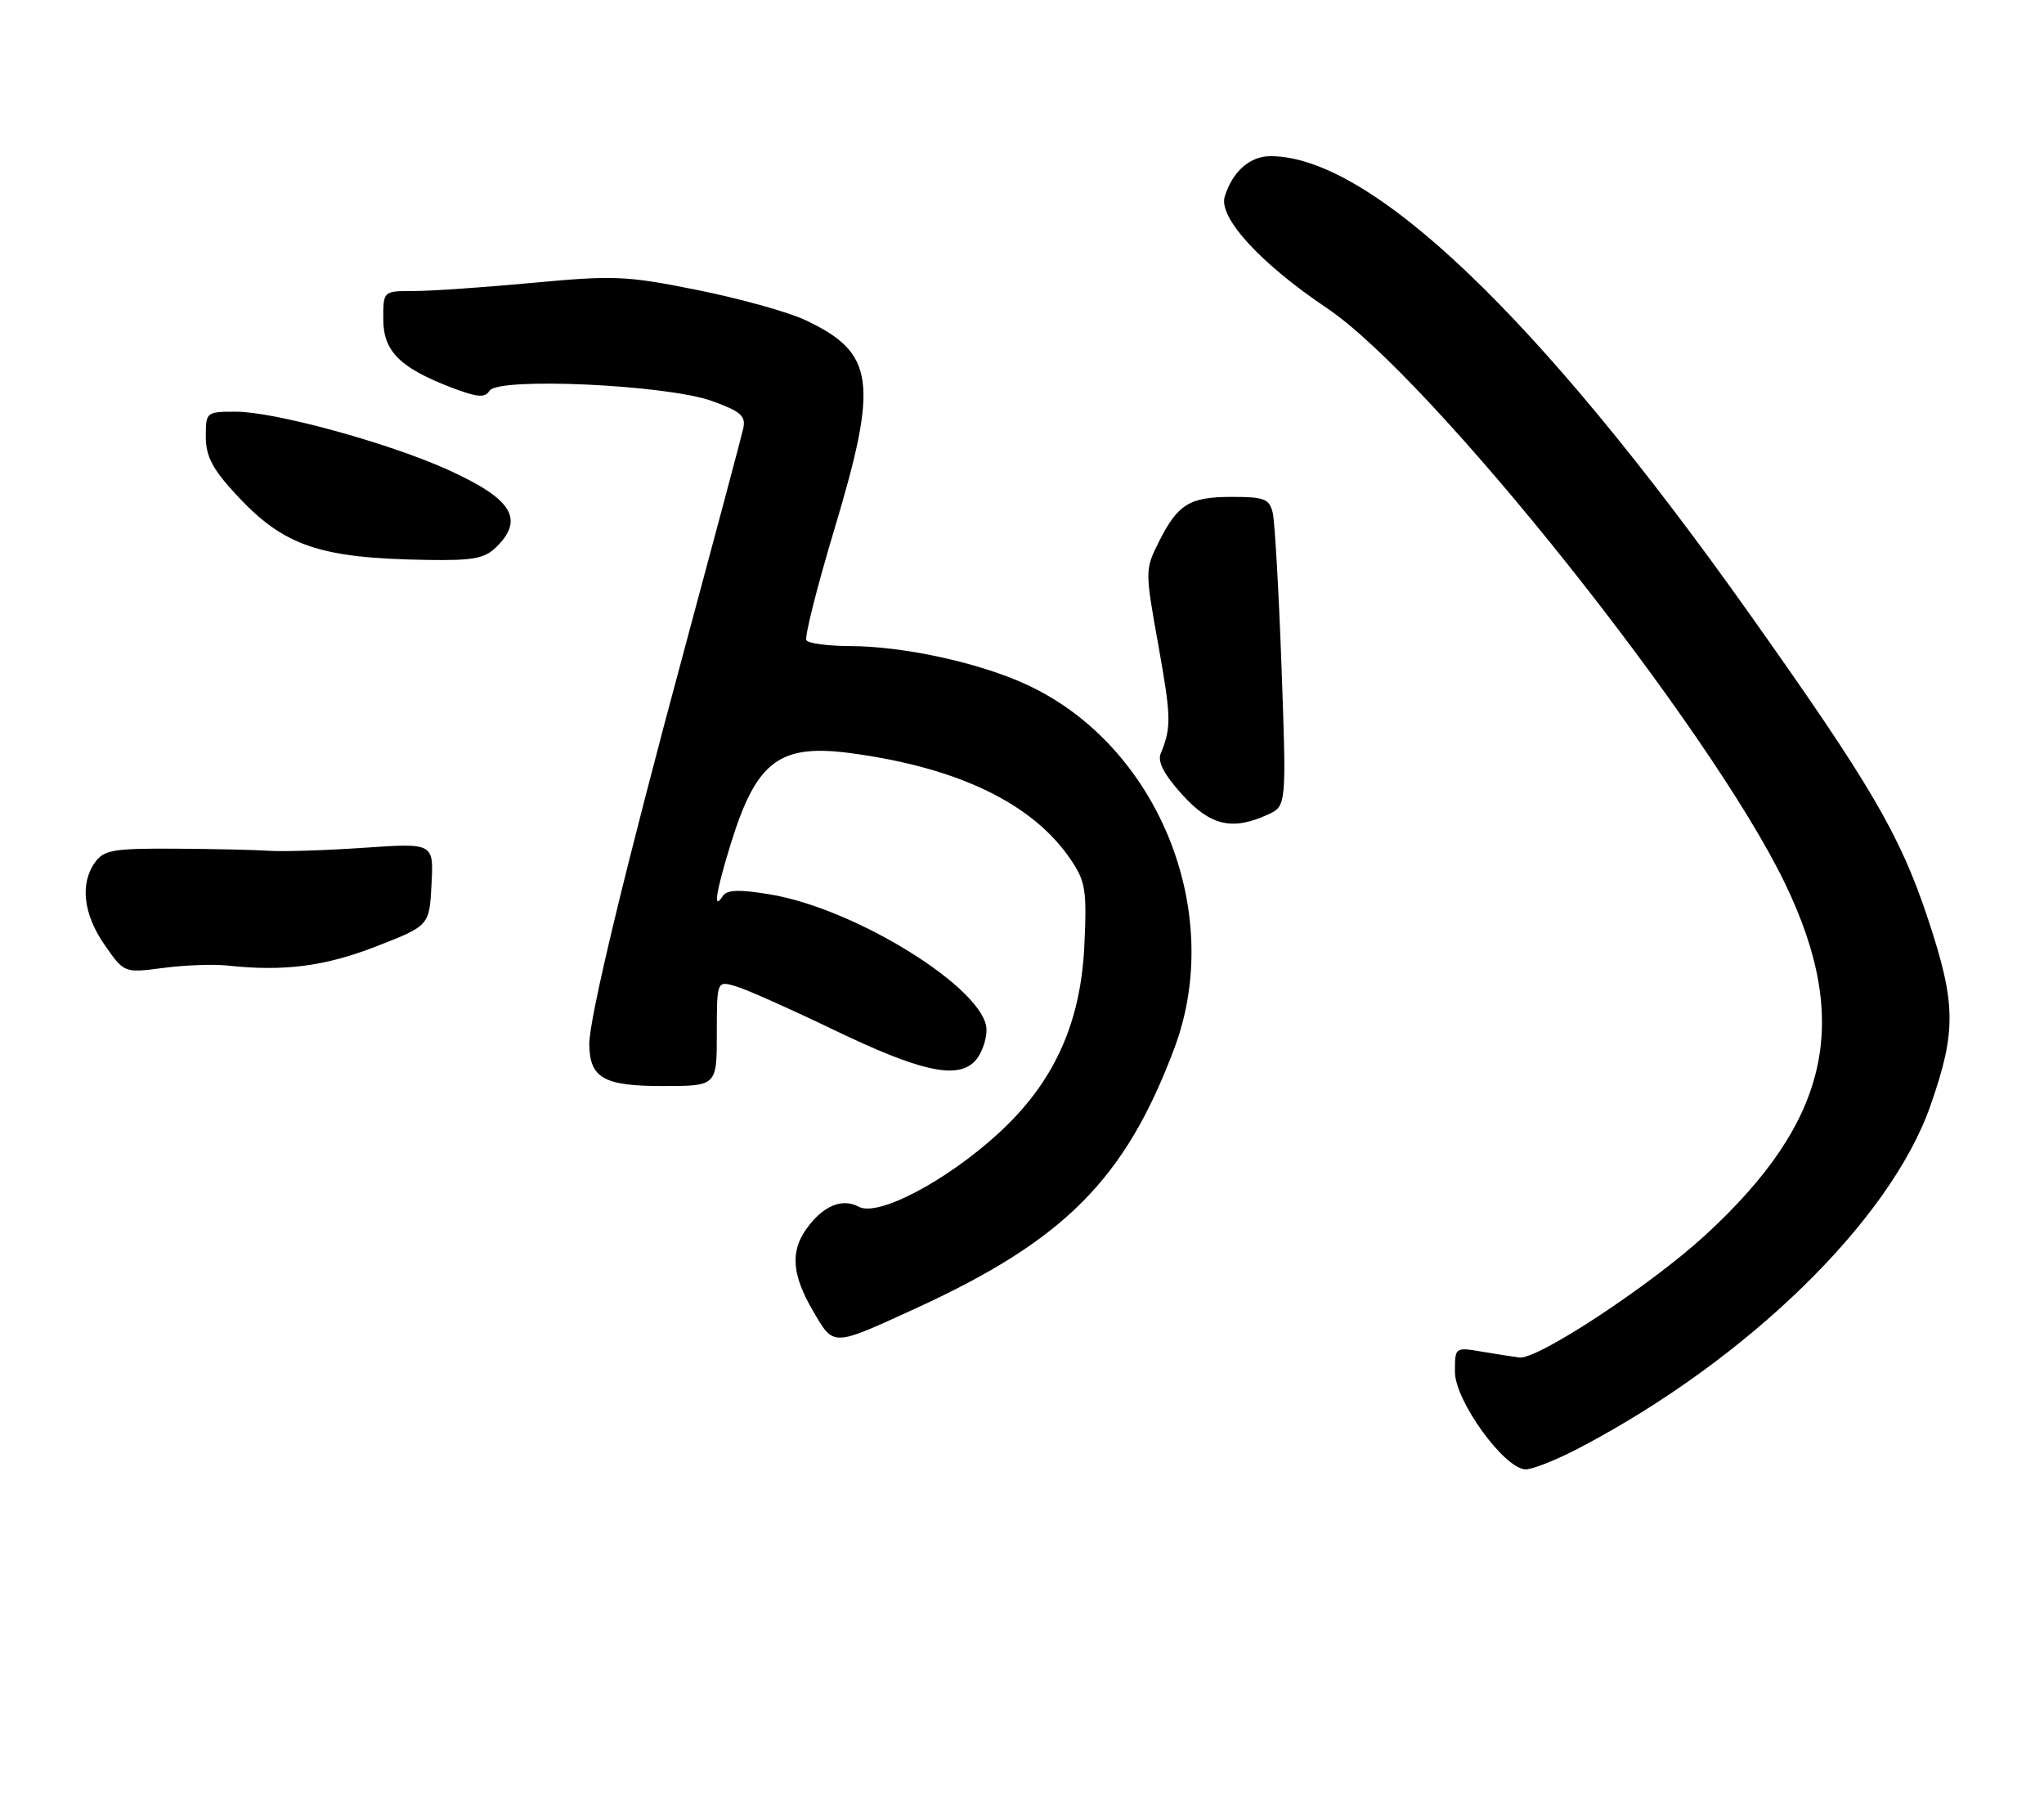 <?xml version="1.0" encoding="UTF-8" standalone="no"?>
<!DOCTYPE svg PUBLIC "-//W3C//DTD SVG 1.1//EN" "http://www.w3.org/Graphics/SVG/1.1/DTD/svg11.dtd" >
<svg xmlns="http://www.w3.org/2000/svg" xmlns:xlink="http://www.w3.org/1999/xlink" version="1.1" viewBox="0 0 288 256">
 <g >
 <path fill="currentColor"
d=" M 222.65 203.92 C 246.24 191.52 266.30 171.96 271.97 155.84 C 275.68 145.26 275.63 141.39 271.60 129.29 C 267.67 117.51 263.53 110.46 246.23 86.09 C 216.74 44.56 193.08 22.00 179.01 22.00 C 176.10 22.00 173.64 24.18 172.56 27.71 C 171.67 30.65 177.61 37.13 186.94 43.39 C 201.81 53.37 240.98 102.56 251.54 124.52 C 260.93 144.03 257.76 157.94 240.28 174.00 C 232.59 181.06 216.67 191.55 214.10 191.24 C 213.22 191.13 210.81 190.76 208.75 190.41 C 205.01 189.78 205.00 189.79 205.00 193.26 C 205.00 197.35 212.01 207.00 214.98 207.00 C 215.98 207.00 219.43 205.62 222.65 203.92 Z  M 128.99 184.34 C 149.97 174.73 158.52 166.15 165.45 147.72 C 172.71 128.43 163.13 104.90 144.55 96.40 C 137.87 93.34 127.31 91.04 119.81 91.02 C 116.68 91.01 113.89 90.64 113.62 90.19 C 113.34 89.74 115.13 82.66 117.60 74.44 C 123.82 53.72 123.25 49.69 113.46 45.09 C 111.07 43.96 104.25 42.06 98.31 40.87 C 88.30 38.85 86.57 38.77 75.00 39.85 C 68.12 40.49 60.59 41.01 58.25 41.00 C 54.00 41.00 54.00 41.00 54.00 44.93 C 54.00 49.48 56.33 51.81 63.64 54.61 C 67.27 55.99 68.33 56.08 68.97 55.05 C 70.18 53.10 93.99 54.20 100.34 56.50 C 104.40 57.97 105.11 58.60 104.72 60.38 C 104.46 61.54 100.79 75.32 96.56 91.00 C 88.08 122.40 82.98 143.56 83.03 147.16 C 83.10 151.88 85.08 153.00 93.36 153.00 C 101.00 153.00 101.00 153.00 101.00 145.57 C 101.00 138.14 101.00 138.14 103.75 138.97 C 105.26 139.42 111.36 142.14 117.30 145.00 C 129.58 150.92 134.77 152.09 137.32 149.54 C 138.24 148.61 139.00 146.61 139.00 145.08 C 139.00 139.46 120.61 127.97 108.43 125.99 C 104.04 125.27 102.40 125.34 101.81 126.27 C 100.44 128.42 100.89 125.57 102.97 118.86 C 106.59 107.17 109.84 104.74 120.00 106.12 C 135.08 108.16 145.50 113.21 150.83 121.04 C 152.95 124.16 153.15 125.35 152.79 133.13 C 152.28 144.22 148.48 152.53 140.65 159.69 C 133.29 166.42 123.71 171.45 121.02 170.01 C 118.62 168.72 115.88 169.90 113.55 173.23 C 111.33 176.40 111.63 179.69 114.57 184.71 C 117.52 189.74 117.17 189.75 128.99 184.34 Z  M 32.00 136.02 C 39.97 136.89 45.75 136.15 53.00 133.33 C 60.50 130.41 60.50 130.41 60.80 124.58 C 61.11 118.76 61.11 118.76 51.30 119.43 C 45.91 119.80 39.92 119.99 38.00 119.86 C 36.08 119.73 30.08 119.59 24.67 119.56 C 16.05 119.51 14.66 119.74 13.42 121.44 C 11.23 124.44 11.73 128.79 14.75 133.13 C 17.50 137.08 17.50 137.08 23.00 136.36 C 26.02 135.96 30.07 135.81 32.00 136.02 Z  M 178.59 114.78 C 181.27 113.56 181.27 113.56 180.57 94.03 C 180.18 83.29 179.62 73.49 179.33 72.25 C 178.85 70.27 178.15 70.00 173.58 70.00 C 167.58 70.00 165.94 71.02 163.25 76.40 C 161.33 80.25 161.33 80.43 163.21 90.89 C 165.03 101.08 165.06 102.47 163.54 106.16 C 163.07 107.30 164.03 109.13 166.54 111.91 C 170.53 116.32 173.59 117.05 178.59 114.78 Z  M 70.00 77.00 C 73.93 73.07 72.10 70.23 63.00 66.13 C 54.60 62.35 38.69 58.00 33.25 58.00 C 29.05 58.00 29.00 58.04 29.00 61.52 C 29.00 64.27 29.92 66.05 33.20 69.60 C 39.96 76.94 44.95 78.65 60.25 78.88 C 66.76 78.98 68.32 78.68 70.00 77.00 Z "/>
</g>
</svg>